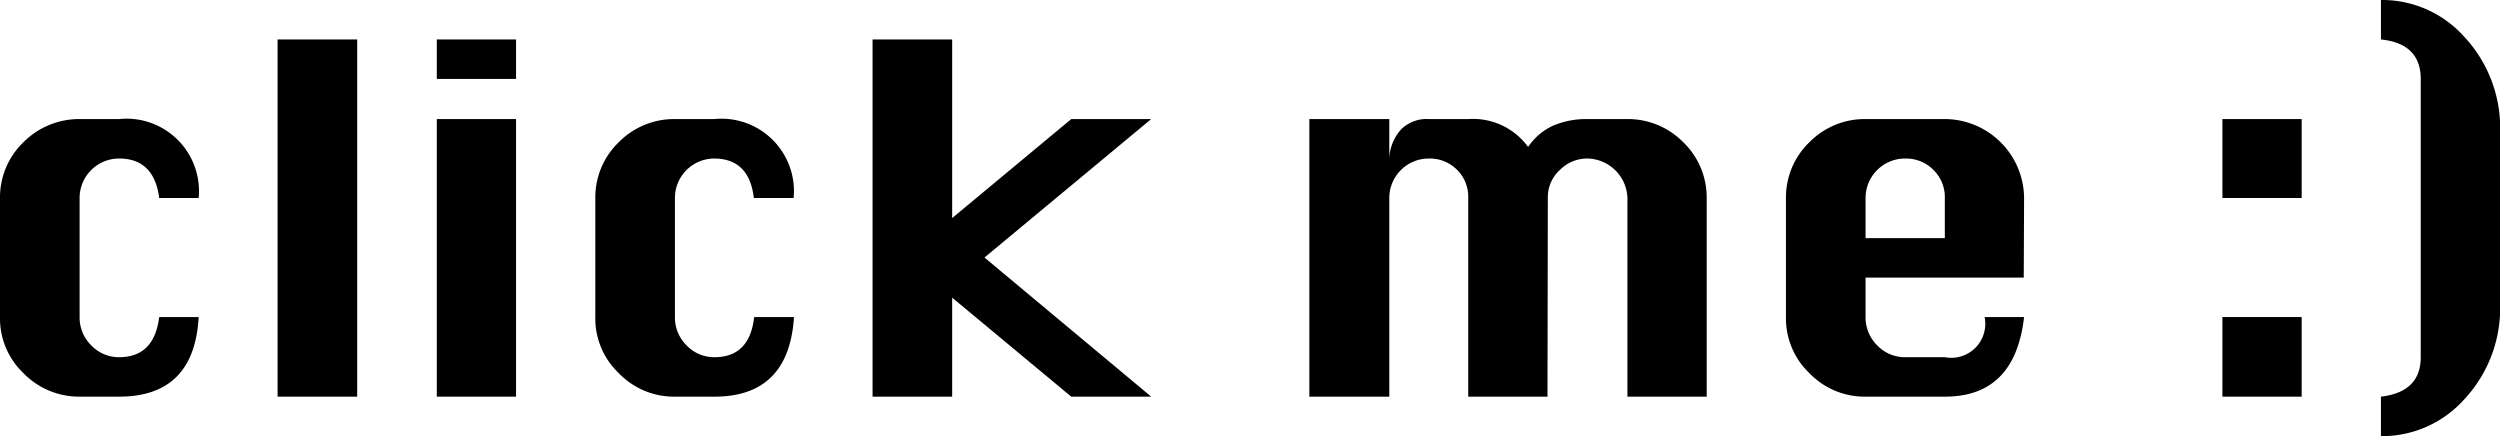 <svg xmlns="http://www.w3.org/2000/svg" viewBox="0 0 73.49 12.82"><defs><style>.cls-1{isolation:isolate;}</style></defs><title>clickme</title><g id="图层_2" data-name="图层 2"><g id="图层_1-2" data-name="图层 1"><g class="cls-1"><path d="M7,6.41H5.84c-.1-.77-.49-1.16-1.18-1.16A1.16,1.16,0,0,0,3.5,6.41v3.5a1.15,1.15,0,0,0,.34.83,1.12,1.12,0,0,0,.82.35c.69,0,1.08-.39,1.18-1.18H7q-.13,2.34-2.34,2.34H3.5a2.28,2.28,0,0,1-1.65-.69,2.22,2.22,0,0,1-.69-1.65V6.41a2.25,2.25,0,0,1,.69-1.64A2.31,2.31,0,0,1,3.5,4.09H4.66A2.13,2.13,0,0,1,7,6.41Z" transform="translate(-1.16 -0.59)"/><path d="M9.32,12.25V1.75h2.34v10.5Z" transform="translate(-1.16 -0.59)"/><path d="M14,2.91V1.75h2.33V2.91Zm0,9.34V4.09h2.33v8.16Z" transform="translate(-1.16 -0.59)"/><path d="M24.49,6.41H23.32c-.09-.77-.48-1.16-1.17-1.16A1.16,1.16,0,0,0,21,6.41v3.5a1.15,1.15,0,0,0,.34.83,1.12,1.12,0,0,0,.82.35c.69,0,1.08-.39,1.17-1.18h1.17q-.15,2.34-2.34,2.34H21a2.25,2.25,0,0,1-1.65-.69,2.22,2.22,0,0,1-.69-1.65V6.41a2.25,2.25,0,0,1,.69-1.64A2.28,2.28,0,0,1,21,4.09h1.16A2.13,2.13,0,0,1,24.49,6.41Z" transform="translate(-1.16 -0.59)"/><path d="M26.81,12.25V1.75h2.34V7l3.5-2.91H35L30.1,8.16,35,12.25H32.65l-3.5-2.91v2.91Z" transform="translate(-1.16 -0.59)"/><path d="M46.65,12.25H44.32V6.41A1.11,1.11,0,0,0,44,5.59a1.13,1.13,0,0,0-.83-.34A1.16,1.16,0,0,0,42,6.41v5.84H39.65V4.09H42V5.25a1.35,1.35,0,0,1,.36-.87,1.07,1.07,0,0,1,.8-.29h1.17a2,2,0,0,1,1.75.82,1.79,1.79,0,0,1,.72-.62,2.49,2.49,0,0,1,1-.2H49a2.28,2.28,0,0,1,1.64.68,2.25,2.25,0,0,1,.69,1.64v5.84H49V6.41a1.2,1.2,0,0,0-1.17-1.16,1.13,1.13,0,0,0-.82.34,1.08,1.08,0,0,0-.35.82Z" transform="translate(-1.16 -0.59)"/><path d="M60.65,8.75H56V9.91a1.15,1.15,0,0,0,.34.83,1.12,1.12,0,0,0,.82.35h1.17a1,1,0,0,0,1.17-1.18h1.16c-.18,1.56-.95,2.34-2.33,2.34H56a2.25,2.25,0,0,1-1.65-.69,2.22,2.22,0,0,1-.69-1.65V6.41a2.25,2.25,0,0,1,.69-1.64A2.28,2.28,0,0,1,56,4.09h2.33a2.34,2.34,0,0,1,2.33,2.32ZM56,7.59h2.33V6.41A1.11,1.11,0,0,0,58,5.59a1.13,1.13,0,0,0-.83-.34A1.16,1.16,0,0,0,56,6.41Z" transform="translate(-1.16 -0.59)"/><path d="M66.49,6.41V4.09h2.33V6.41Zm0,5.84V9.91h2.33v2.34Z" transform="translate(-1.16 -0.59)"/><path d="M71.15.59h.1a3.24,3.24,0,0,1,2.33,1.06,3.93,3.93,0,0,1,1.07,2.9v4.9a3.93,3.93,0,0,1-1.07,2.9,3.24,3.24,0,0,1-2.33,1.06h-.1V12.25c.78-.09,1.17-.48,1.17-1.16V2.91c0-.69-.39-1.08-1.17-1.16Z" transform="translate(-1.16 -0.59)"/></g></g></g></svg>